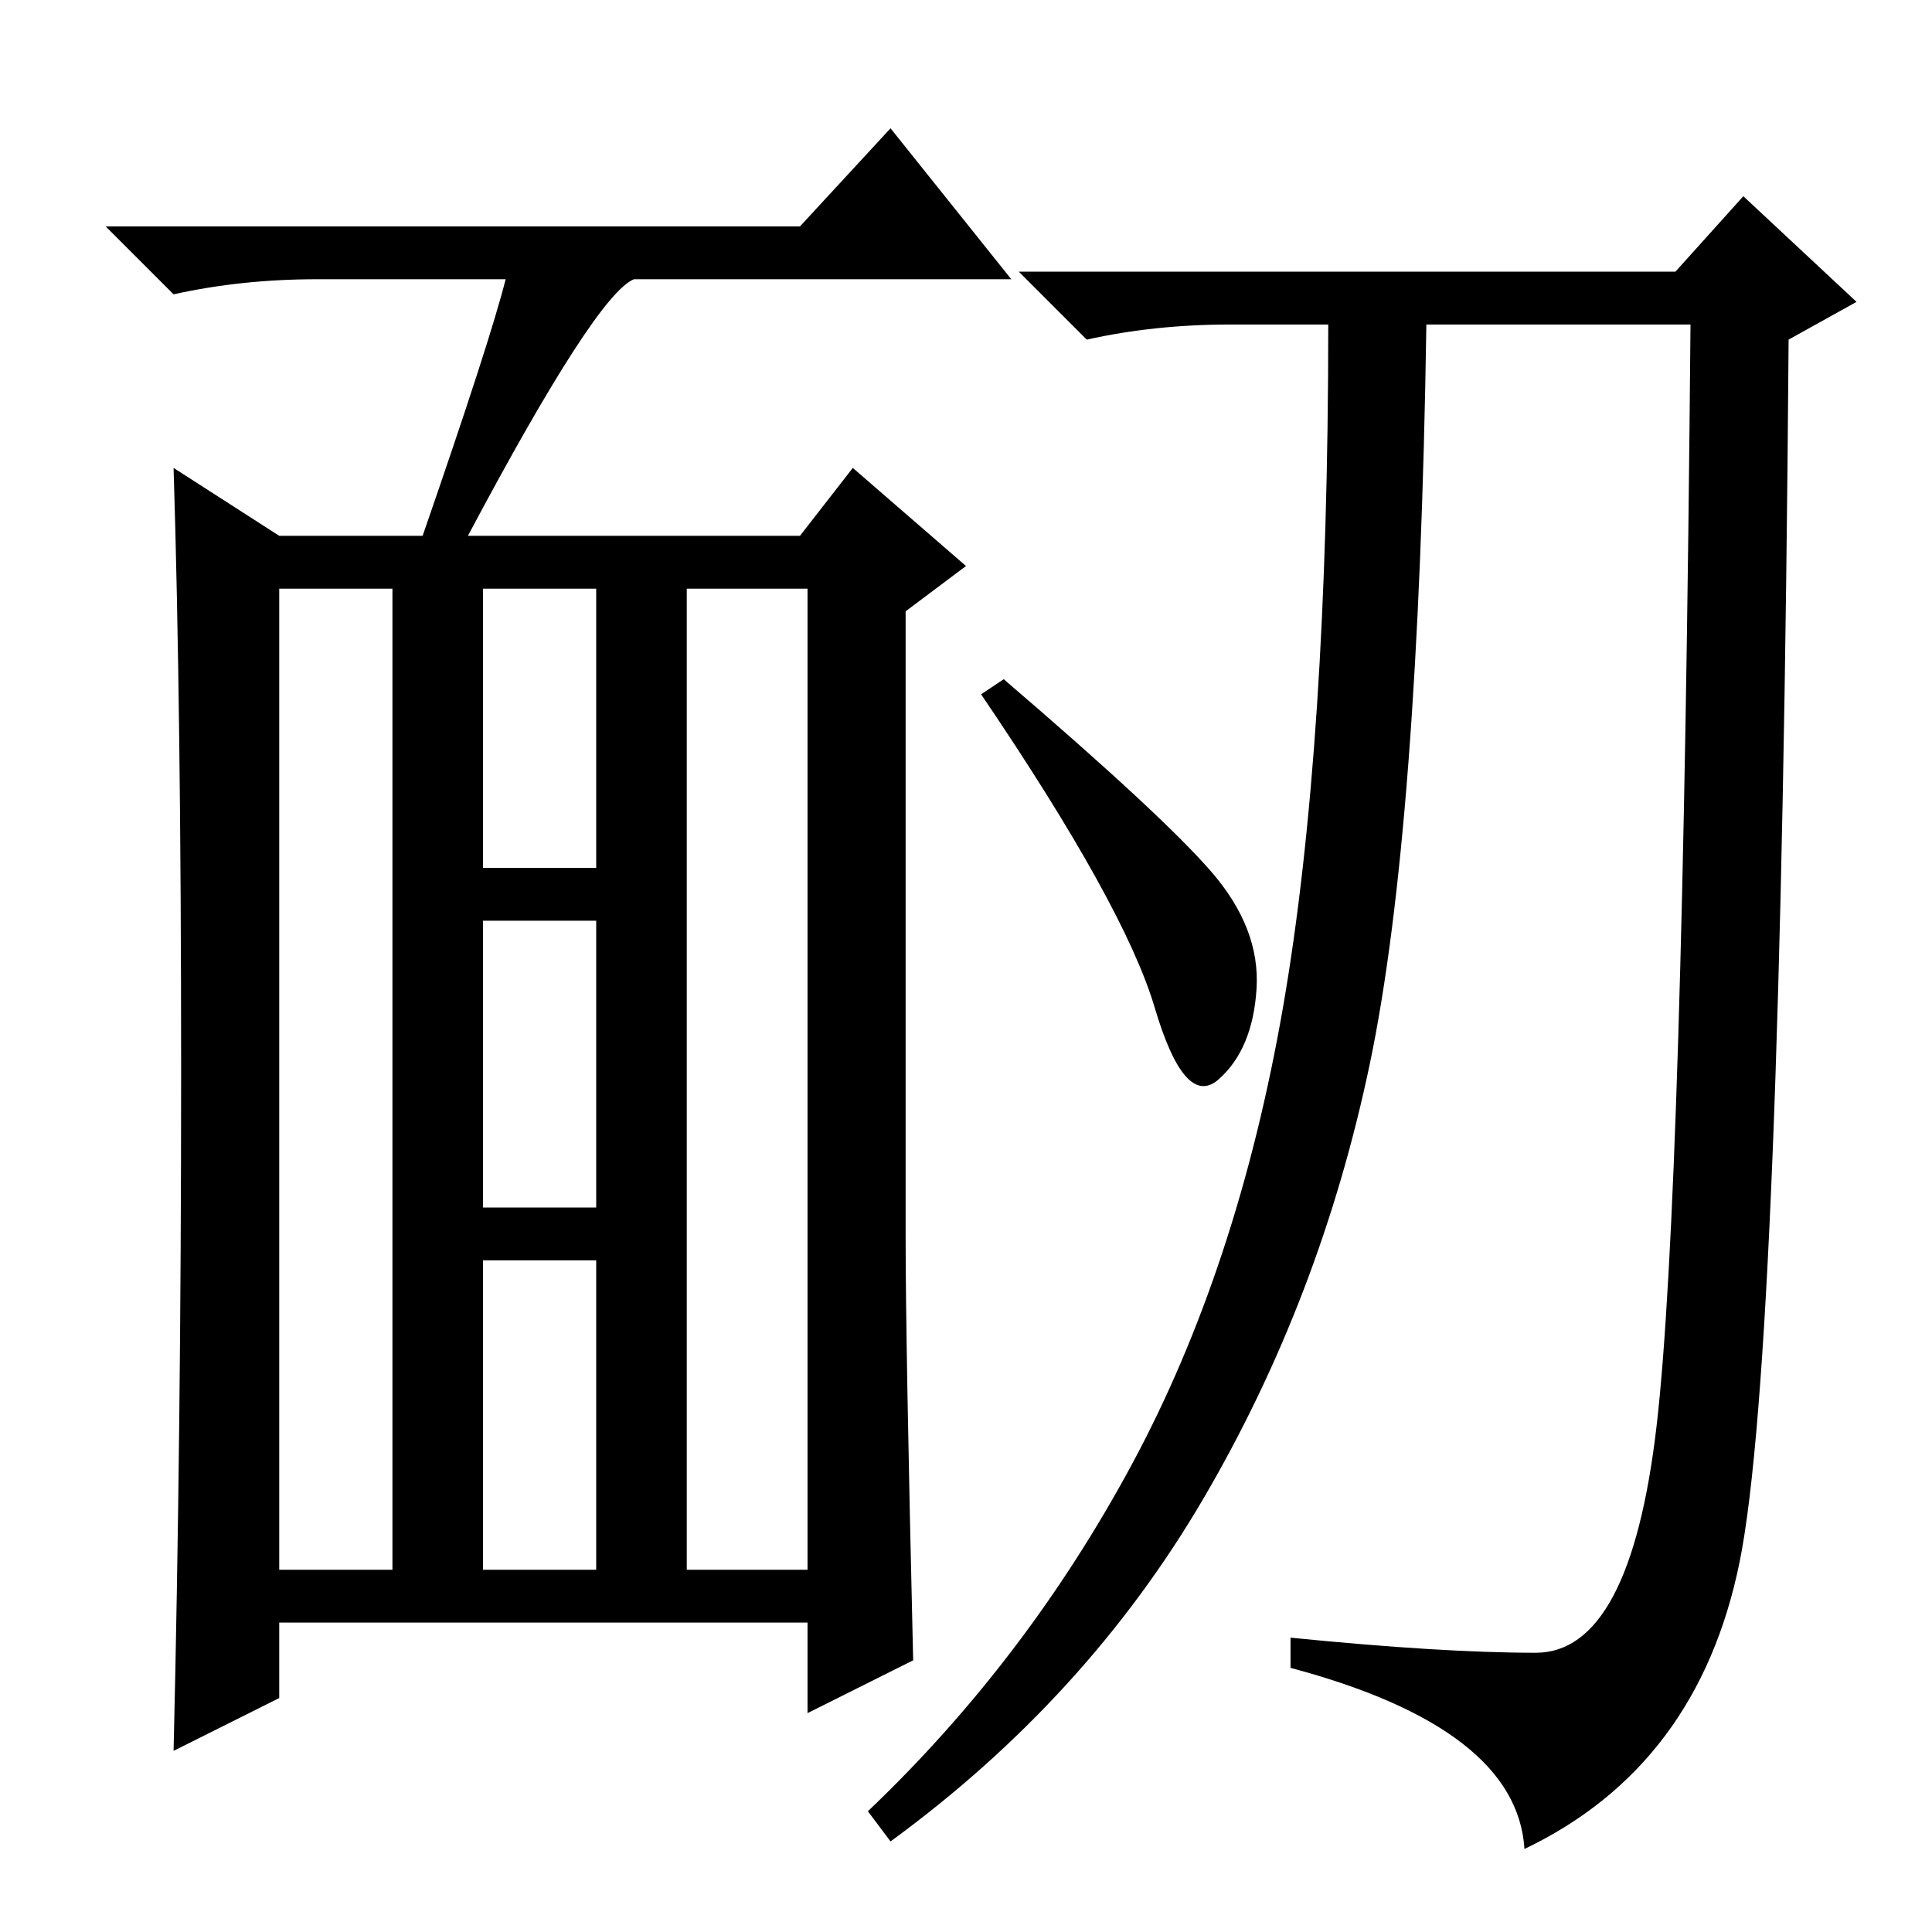 <?xml version="1.0" standalone="no"?>
<!DOCTYPE svg PUBLIC "-//W3C//DTD SVG 1.1//EN" "http://www.w3.org/Graphics/SVG/1.1/DTD/svg11.dtd" >
<svg xmlns="http://www.w3.org/2000/svg" xmlns:xlink="http://www.w3.org/1999/xlink" version="1.1" viewBox="0 -36 256 256">
  <g transform="matrix(1 0 0 -1 0 220)">
   <path fill="currentColor"
d="M62 185h44l7 9l15 -13l-8 -6v-83q0 -14 1 -56l-14 -7v12h-70v-10l-14 -7q1 42 1 90t-1 80l14 -9h19q9 26 11 34h-25q-10 0 -19 -2l-9 9h92l12 13l16 -20h-50q-5 -2 -22 -34zM37 48h15v130h-15v-130zM91 48h16v130h-16v-130zM64 141h15v37h-15v-37zM64 96h15v38h-15v-38z
M64 48h15v41h-15v-41zM133 166q21 -18 27.5 -25.5t6 -15.5t-5 -12t-8.5 9.5t-23 41.5zM181.5 115q-6.5 -31 -22 -57.5t-41.5 -45.5l-3 4q21 20 35 46t20 60.5t6 90.5h-13q-10 0 -19 -2l-9 9h87l9 10l15 -14l-9 -5q-1 -135 -6.5 -162t-28.5 -38q-1 16 -31 24v4q20 -2 32.5 -2
t16 30t4.5 146h-35q-1 -67 -7.5 -98z" />
  </g>

</svg>
